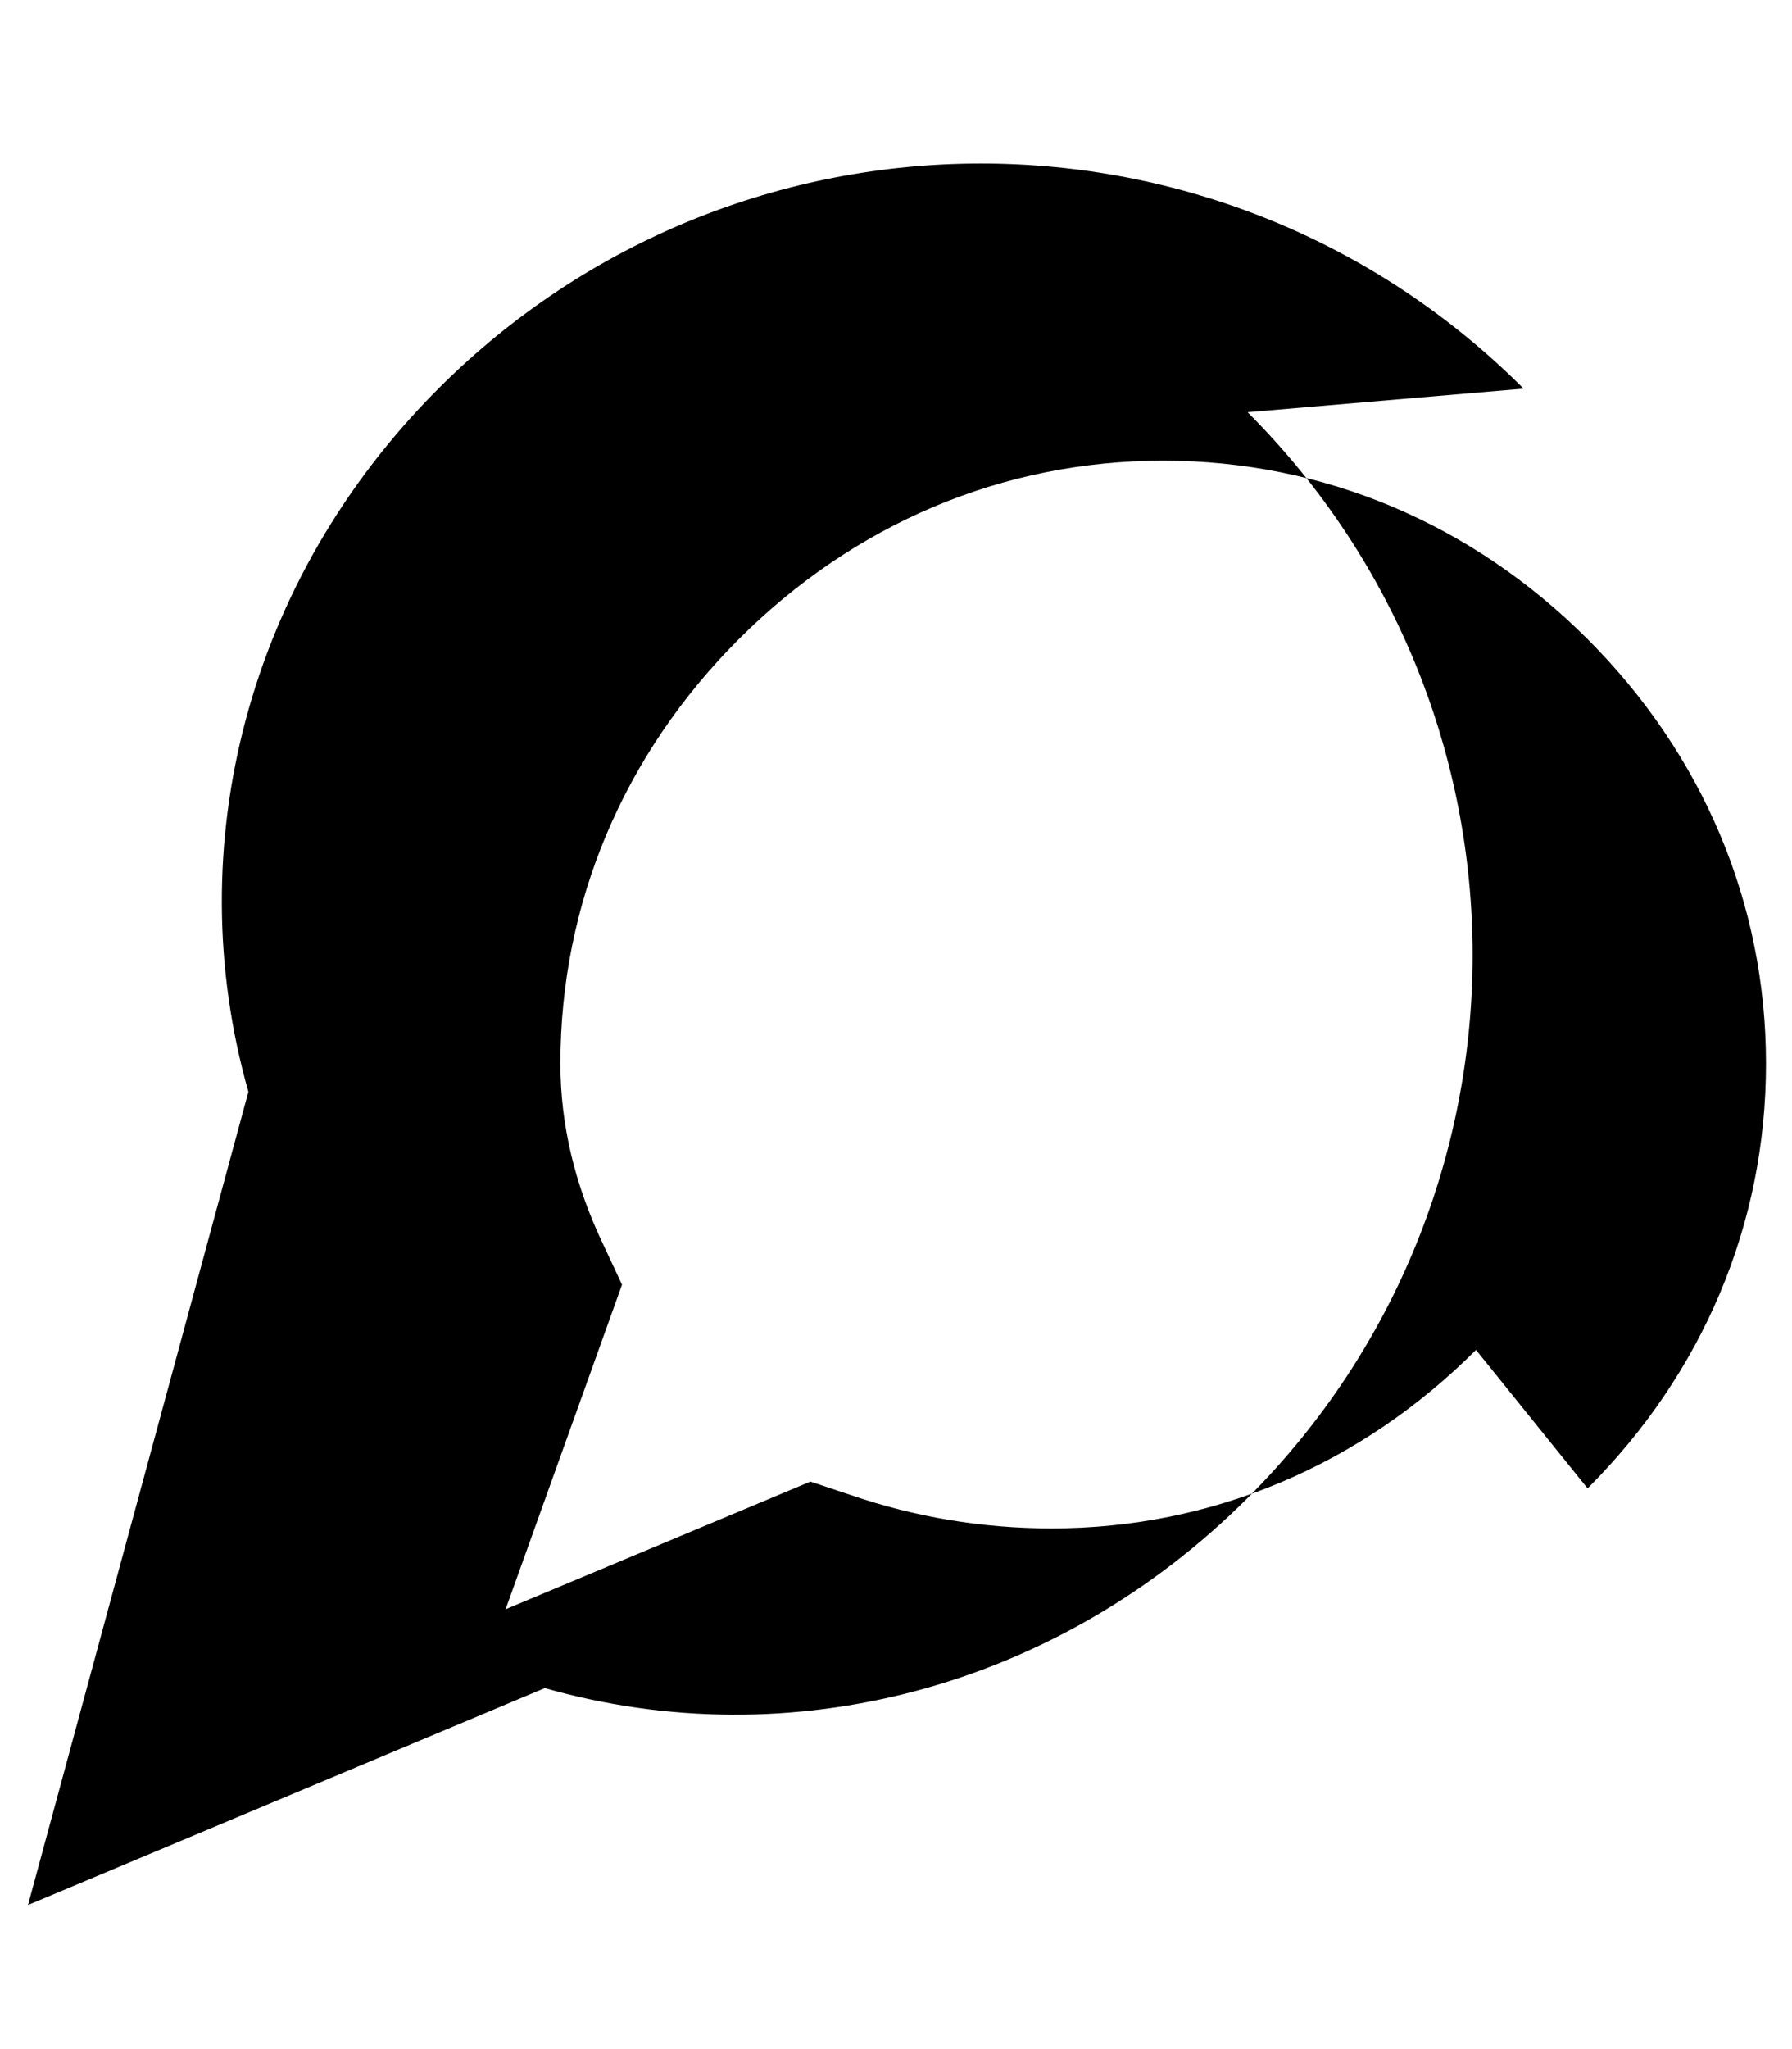 <!-- محتوى ملف SVG لأيقونة واتساب -->
<svg xmlns="http://www.w3.org/2000/svg" viewBox="0 0 448 512">
  <path d="M380.9 97.1c-75-75-196.3-75-271.3 0-47.5 47.5-65 114.2-47.5 175.7L7 476l129.2-54.2c61.5 17.5 128.2 0 175.7-47.5 75-75 75-196.3 0-271.3zM369 337.3c-28.8 28.8-66 44.6-106.1 44.6-17.5 0-34.3-2.9-50.1-8.3l-10.2-3.4-76.2 31.9 29.1-81.1-5-10.7c-6.7-14.2-10.4-29.1-10.4-44.5 0-40.1 15.8-77.3 44.6-106.1 28.8-28.8 66-44.6 106.1-44.6s77.3 15.8 106.1 44.6c28.8 28.8 44.6 66 44.6 106.1s-15.8 77.3-44.6 106.1z"/>
</svg>